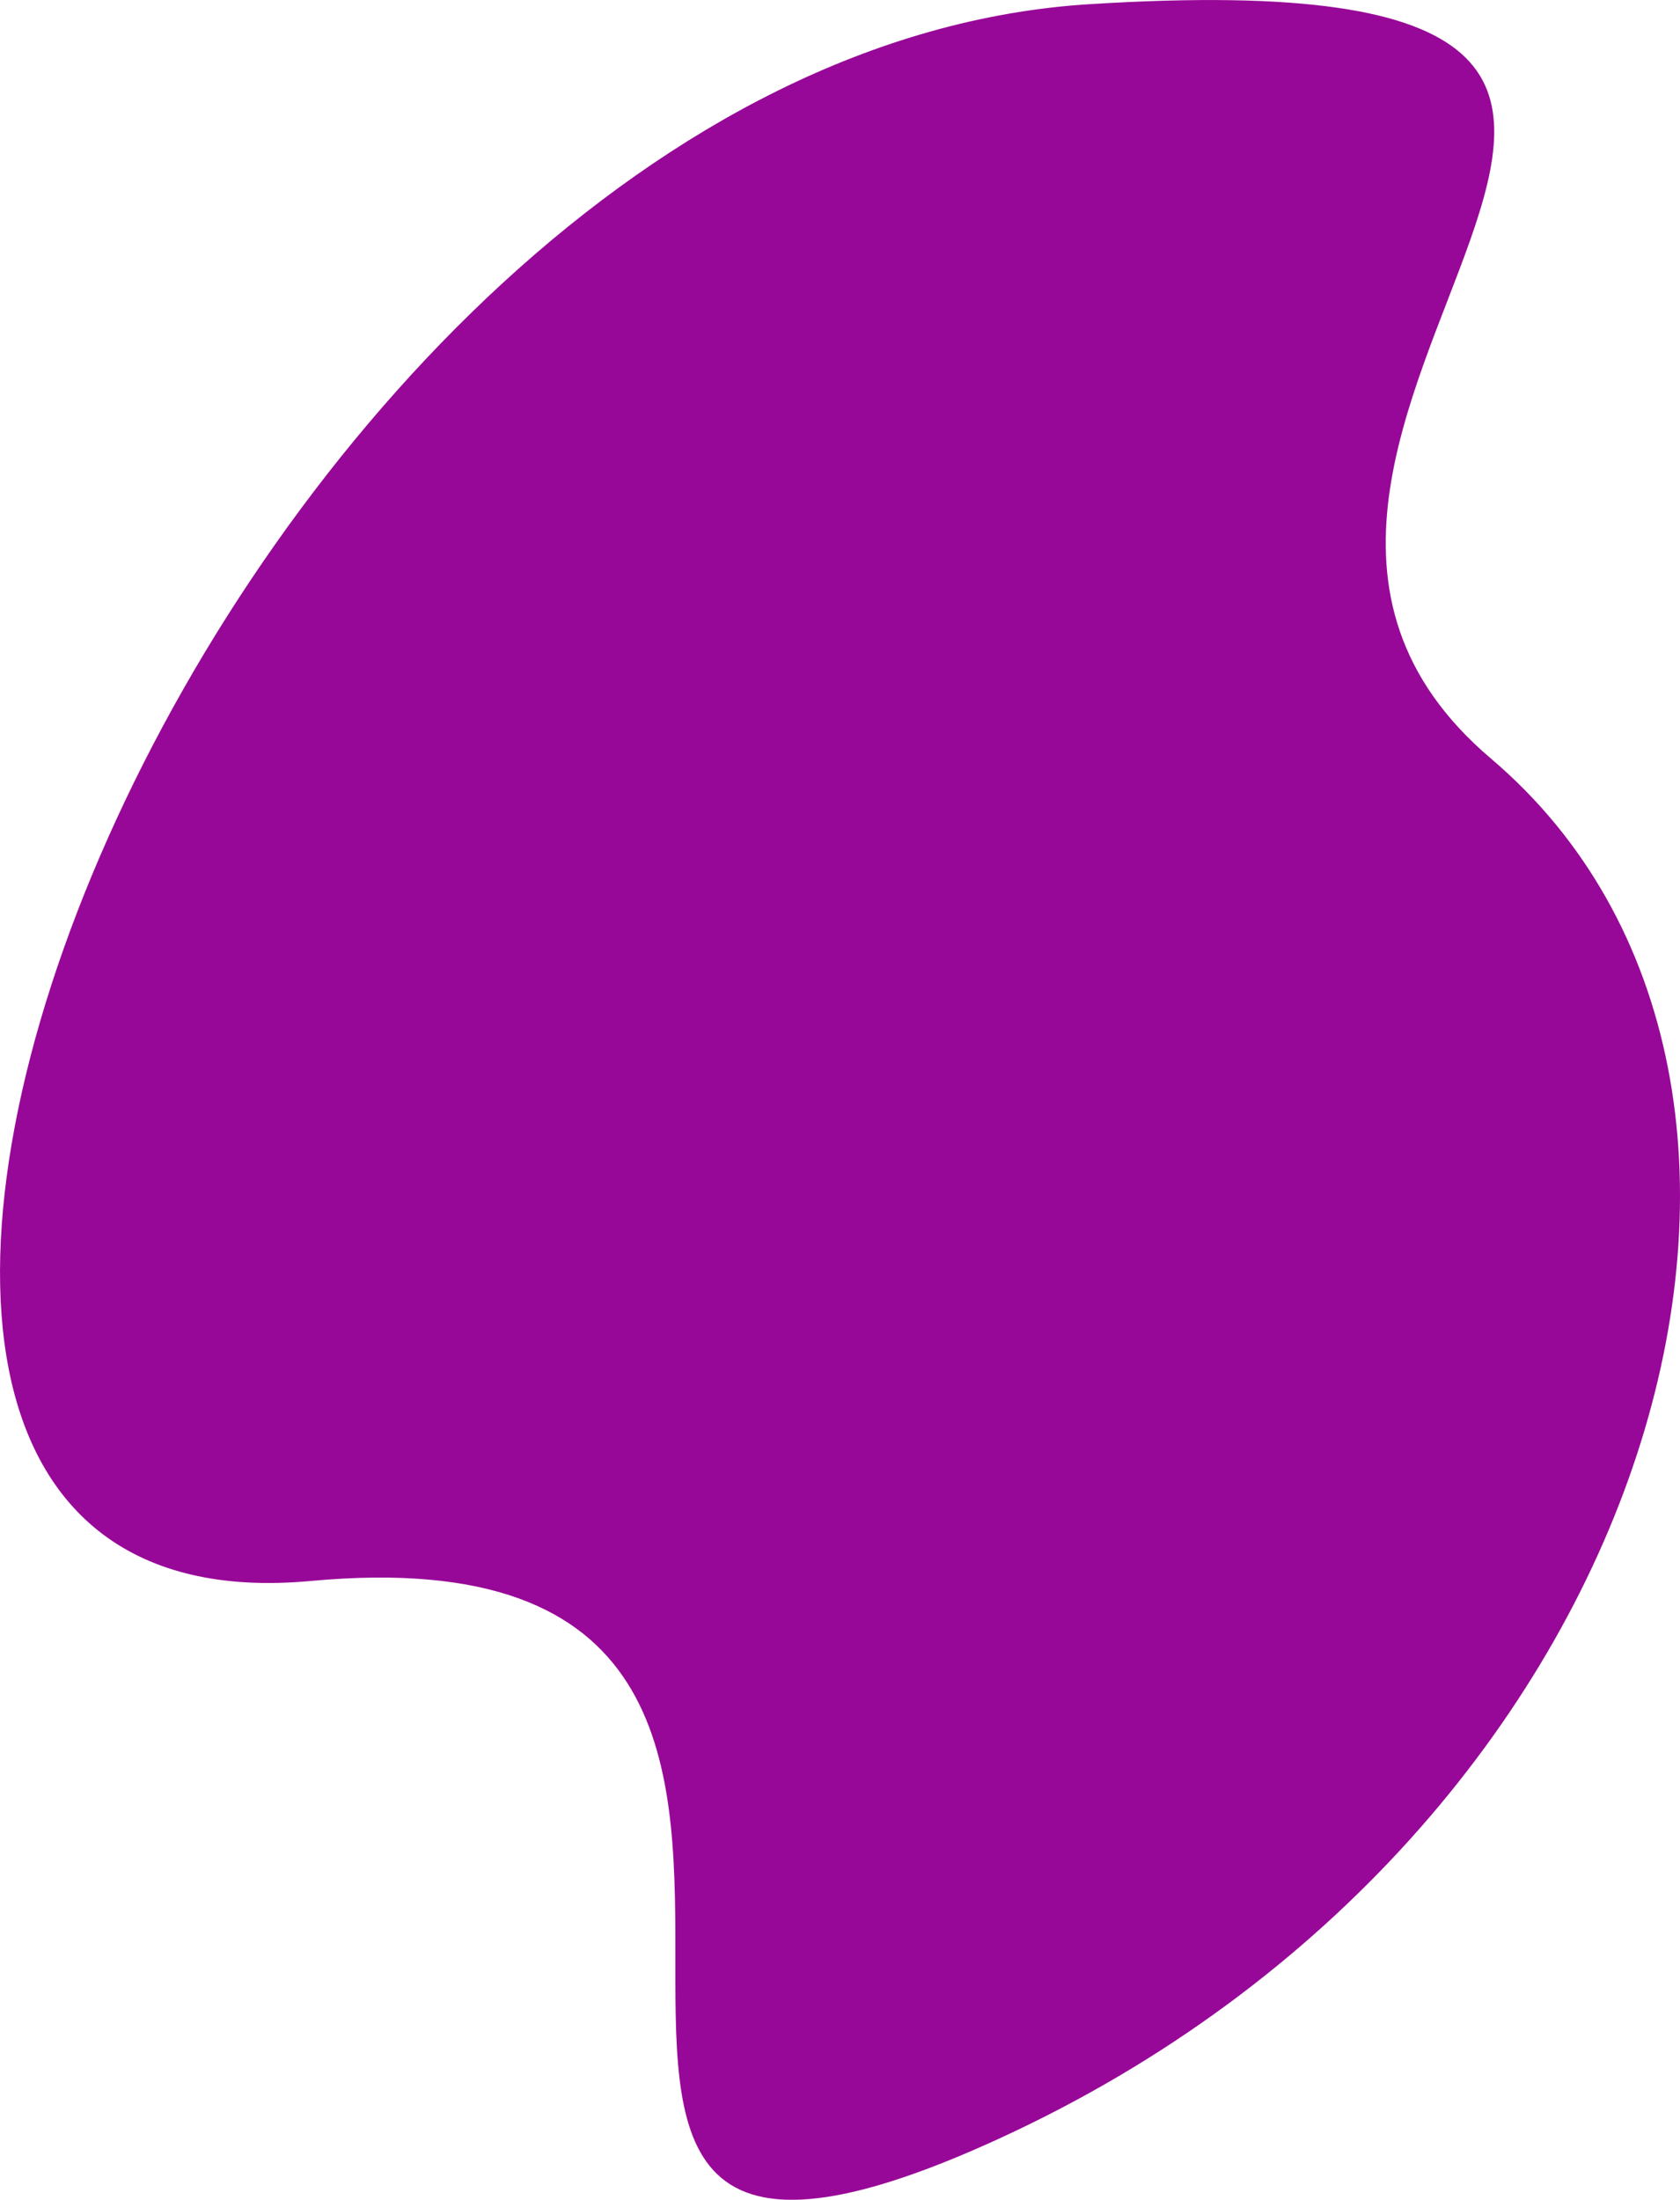 <svg xmlns="http://www.w3.org/2000/svg" width="224.557" height="293.957" viewBox="0 0 224.557 293.957">
  <path id="Path_377" data-name="Path 377" d="M6544.562,1876.9c115.155-7.286,2.988,57.676,53.791,100.8s23.043,143.579-65.585,184.349,3.545-83.312-92.174-74.448S6429.407,1884.182,6544.562,1876.9Z" transform="translate(-6399.067 -1876.332)" fill="#980898"/>
</svg>
